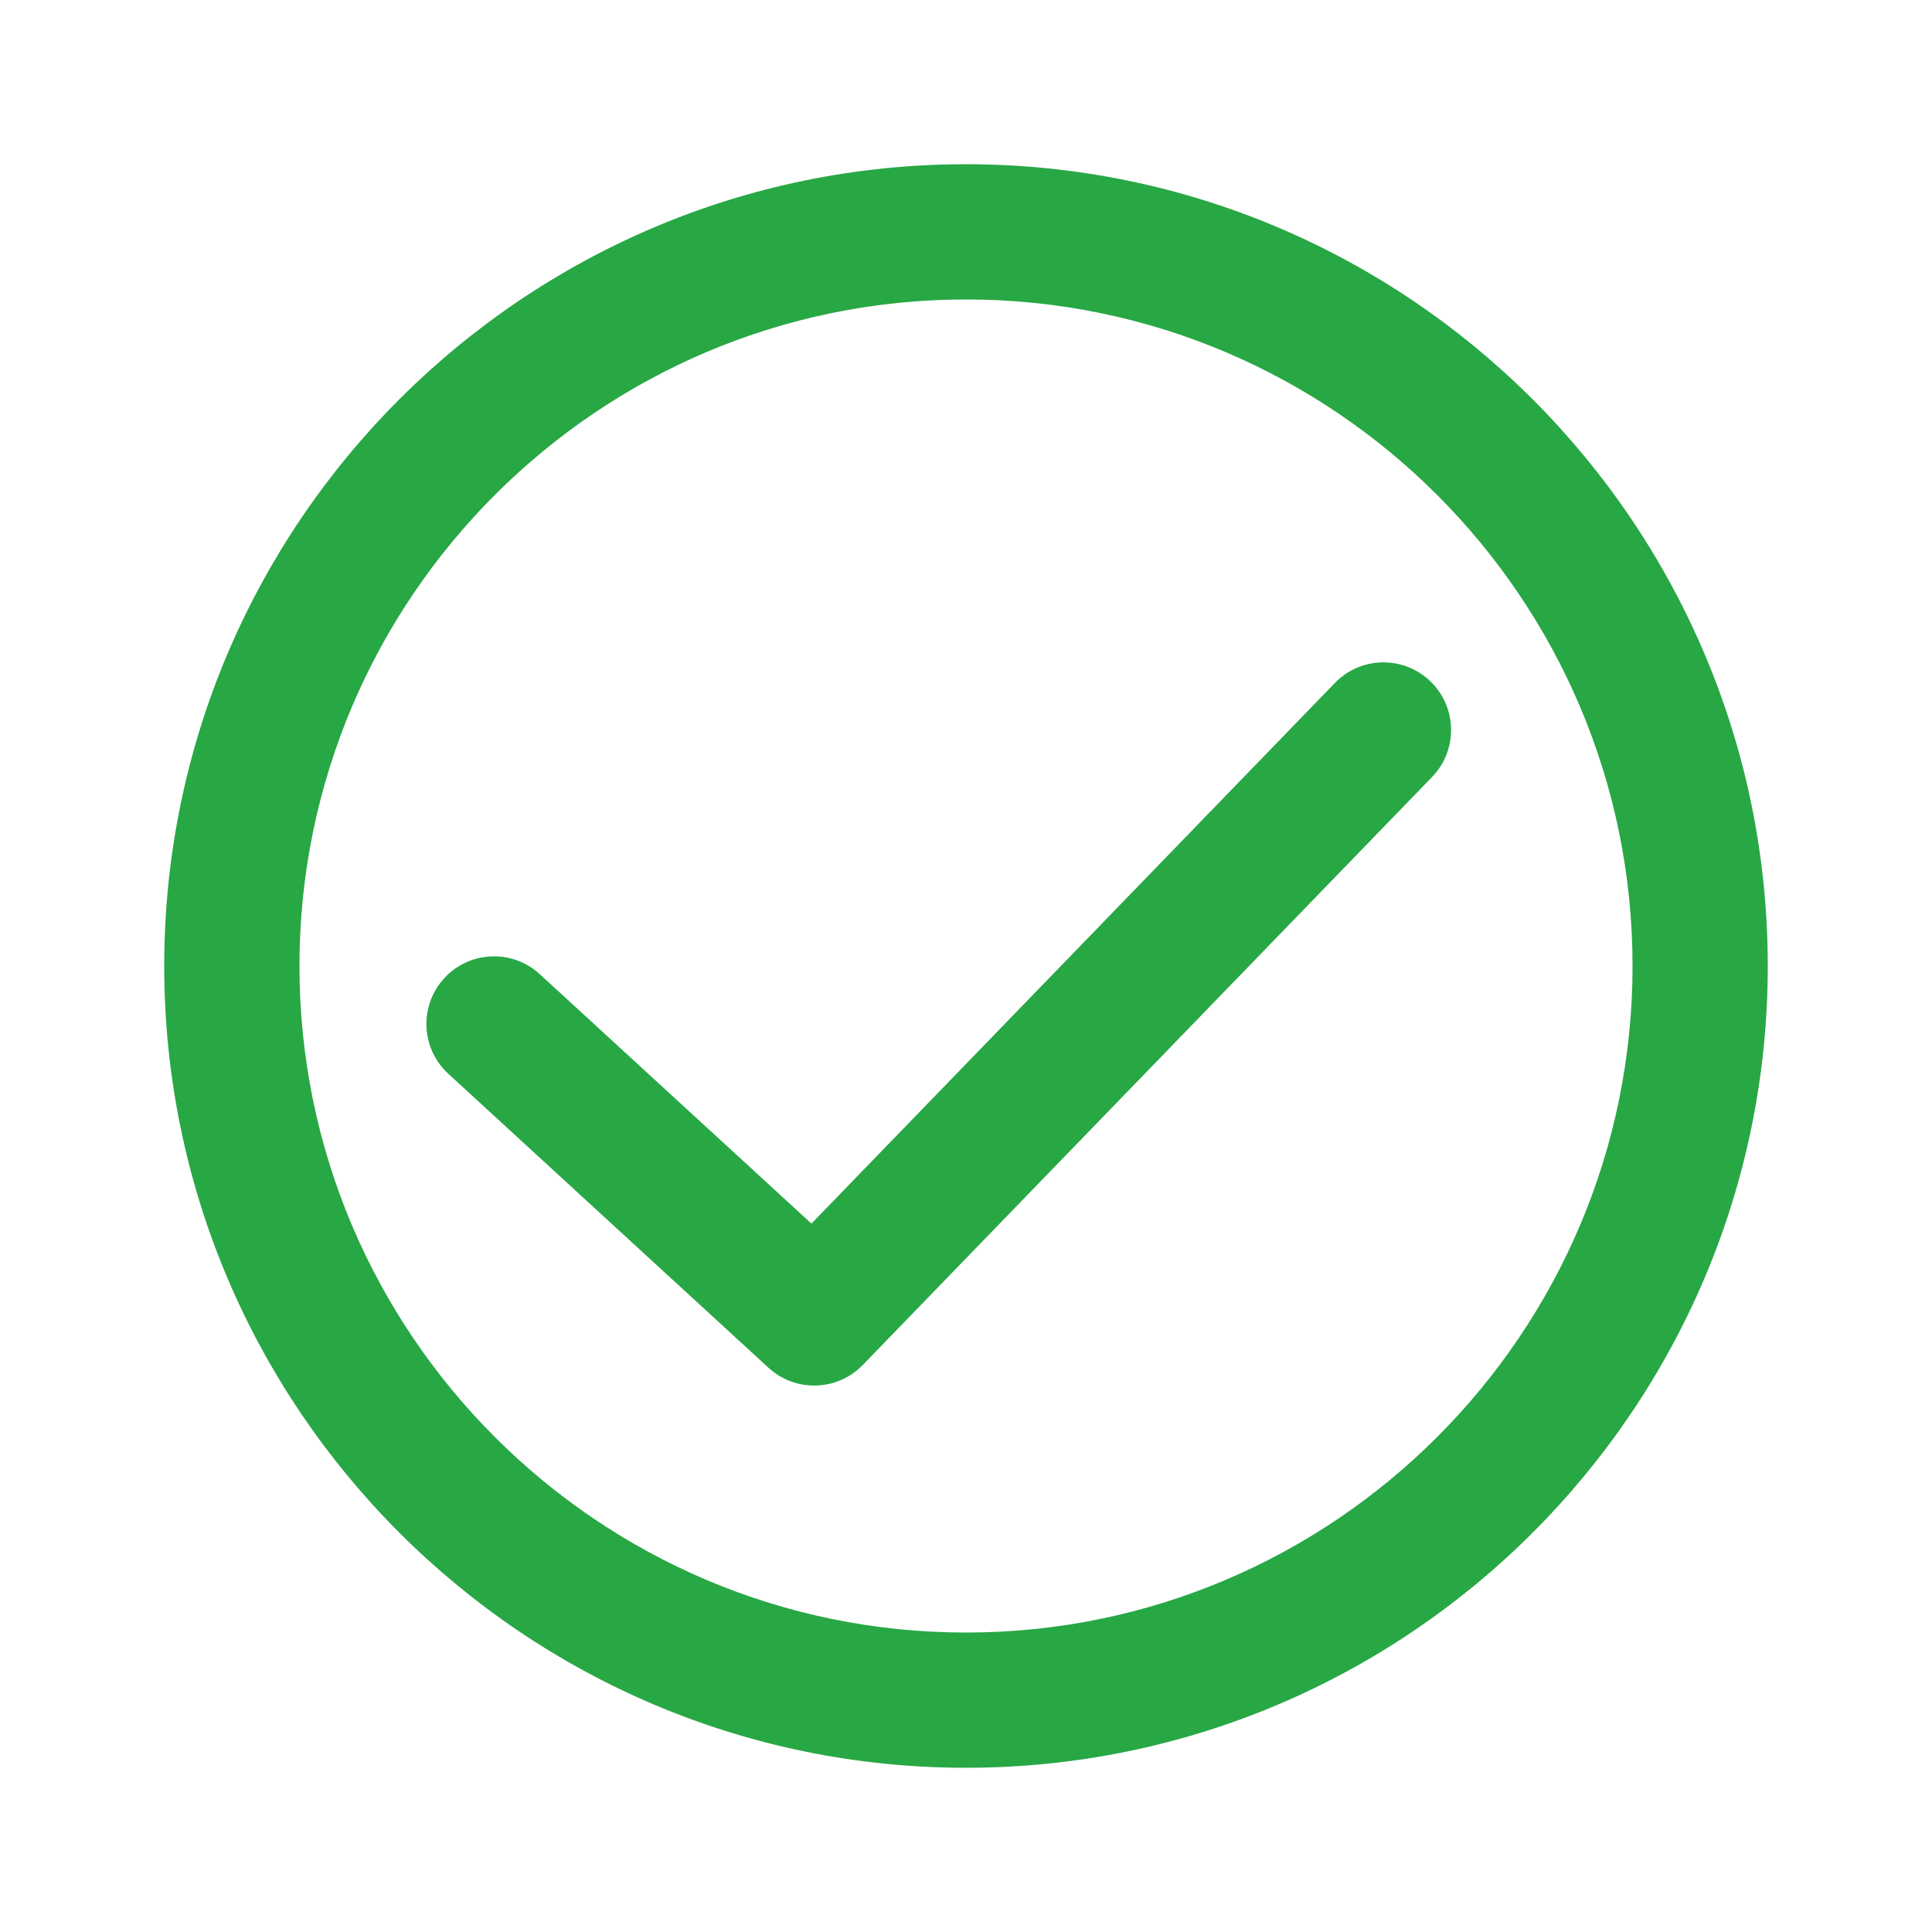 <svg fill="#28A745" xmlns="http://www.w3.org/2000/svg" xmlns:xlink="http://www.w3.org/1999/xlink" version="1.1" x="0px" y="0px" viewBox="0 0 100 100" enable-background="new 0 0 100 100" xml:space="preserve"><path d="M74.042,35.27c-1.388-1.344-3.604-1.31-4.949,0.08L42,63.333L27.938,50.422c-1.424-1.308-3.638-1.213-4.945,0.211  s-1.213,3.638,0.211,4.945l16.572,15.216c0.671,0.616,1.52,0.922,2.366,0.922c0.916,0,1.83-0.357,2.516-1.065l29.464-30.432  C75.467,38.83,75.431,36.614,74.042,35.27z M50,8.5C27.117,8.5,8.5,27.117,8.5,50S27.117,91.5,50,91.5S91.5,72.883,91.5,50  S72.883,8.5,50,8.5z M50,84.5c-19.023,0-34.5-15.477-34.5-34.5S30.977,15.5,50,15.5S84.5,30.977,84.5,50S69.023,84.5,50,84.5z"></path></svg>
